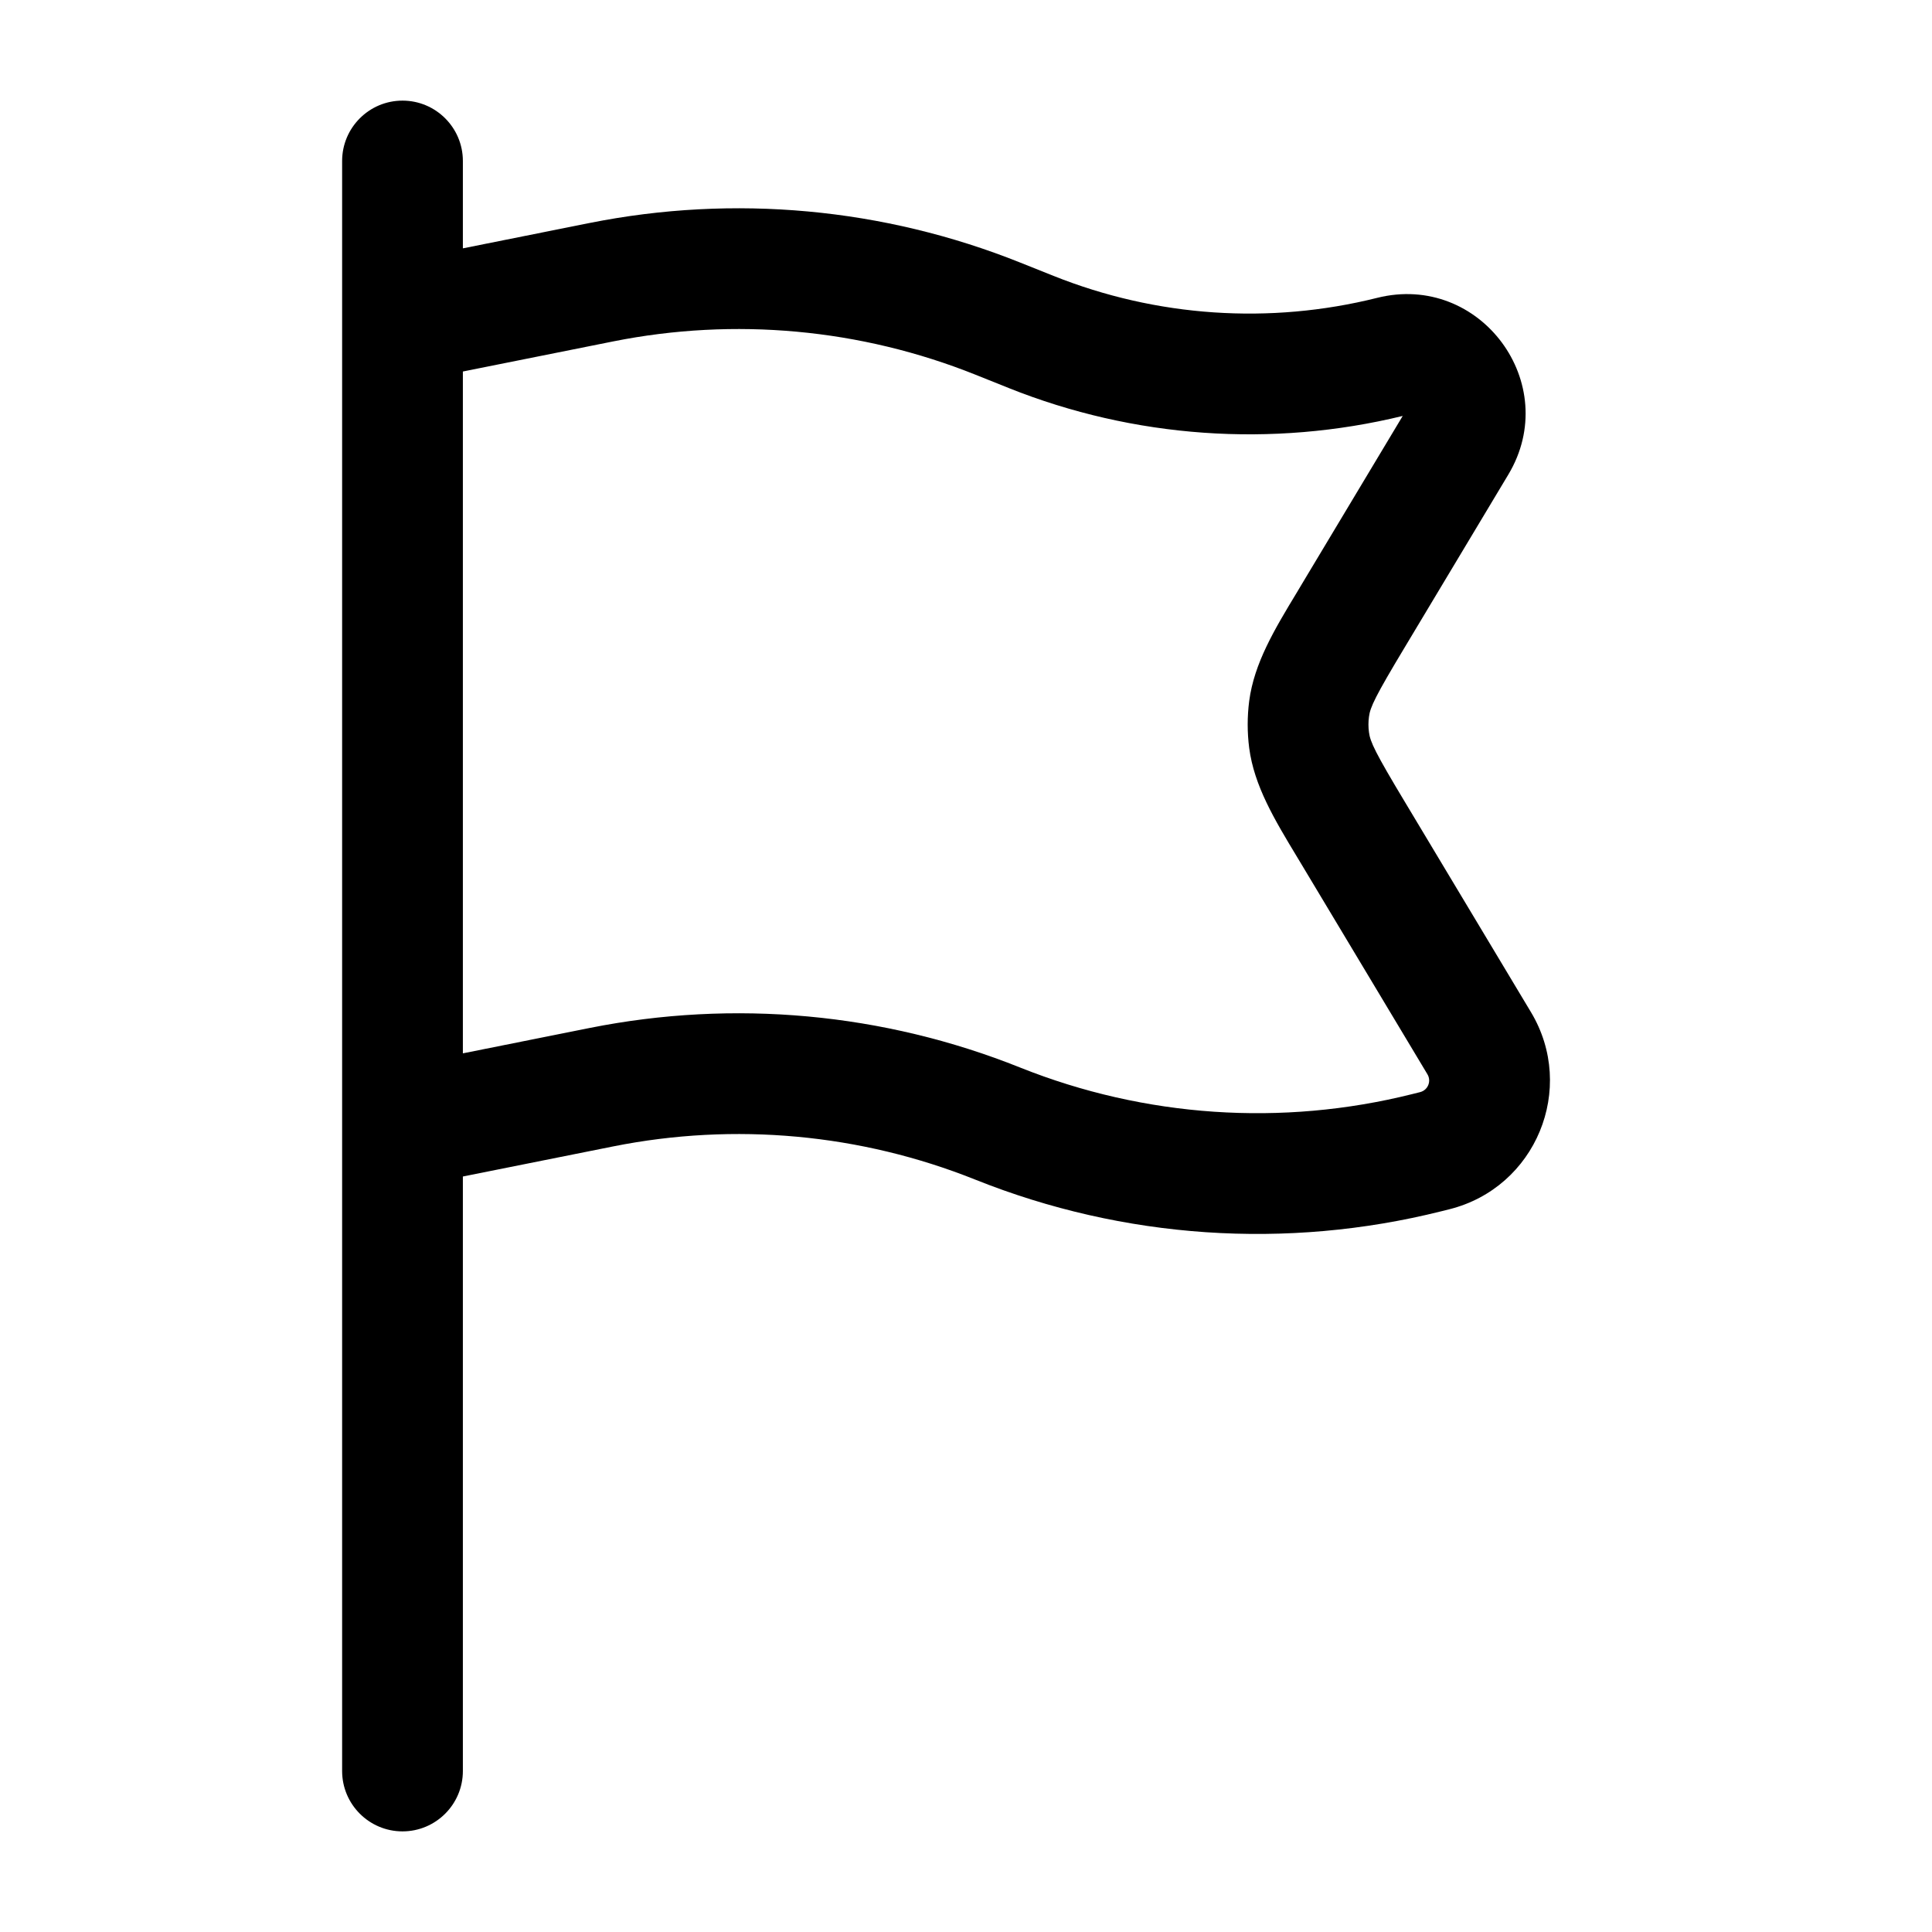 <svg width="24" height="24" viewBox="0 0 24 24" fill="none" xmlns="http://www.w3.org/2000/svg">
<path fill-rule="evenodd" clip-rule="evenodd" d="M5 1.25C5.414 1.25 5.75 1.586 5.75 2V3.085L7.324 2.77C9.117 2.412 10.976 2.582 12.674 3.262L13.087 3.427C14.365 3.938 15.772 4.034 17.108 3.7C18.387 3.38 19.415 4.767 18.736 5.897L17.458 8.028C17.081 8.655 17.021 8.785 17.006 8.903C16.997 8.967 16.997 9.033 17.006 9.097C17.021 9.215 17.081 9.345 17.458 9.972L19.018 12.573C19.588 13.523 19.079 14.753 18.004 15.022L17.904 15.047C15.981 15.528 13.956 15.39 12.116 14.654C10.689 14.083 9.126 13.94 7.618 14.241L5.75 14.615V22C5.75 22.414 5.414 22.75 5 22.75C4.586 22.75 4.25 22.414 4.25 22V2C4.25 1.586 4.586 1.25 5 1.25ZM5.75 13.085L7.324 12.77C9.117 12.412 10.976 12.582 12.674 13.262C14.221 13.88 15.924 13.996 17.54 13.592L17.64 13.567C17.738 13.543 17.784 13.431 17.732 13.345L16.172 10.744C16.152 10.711 16.132 10.678 16.113 10.646C15.829 10.176 15.58 9.761 15.518 9.292C15.493 9.098 15.493 8.902 15.518 8.708C15.58 8.239 15.829 7.824 16.113 7.355C16.132 7.322 16.152 7.289 16.172 7.256L17.425 5.167C15.798 5.563 14.086 5.442 12.53 4.82L12.116 4.654C10.689 4.083 9.126 3.94 7.618 4.241L5.75 4.615V13.085Z" fill="#000000"/>
</svg>